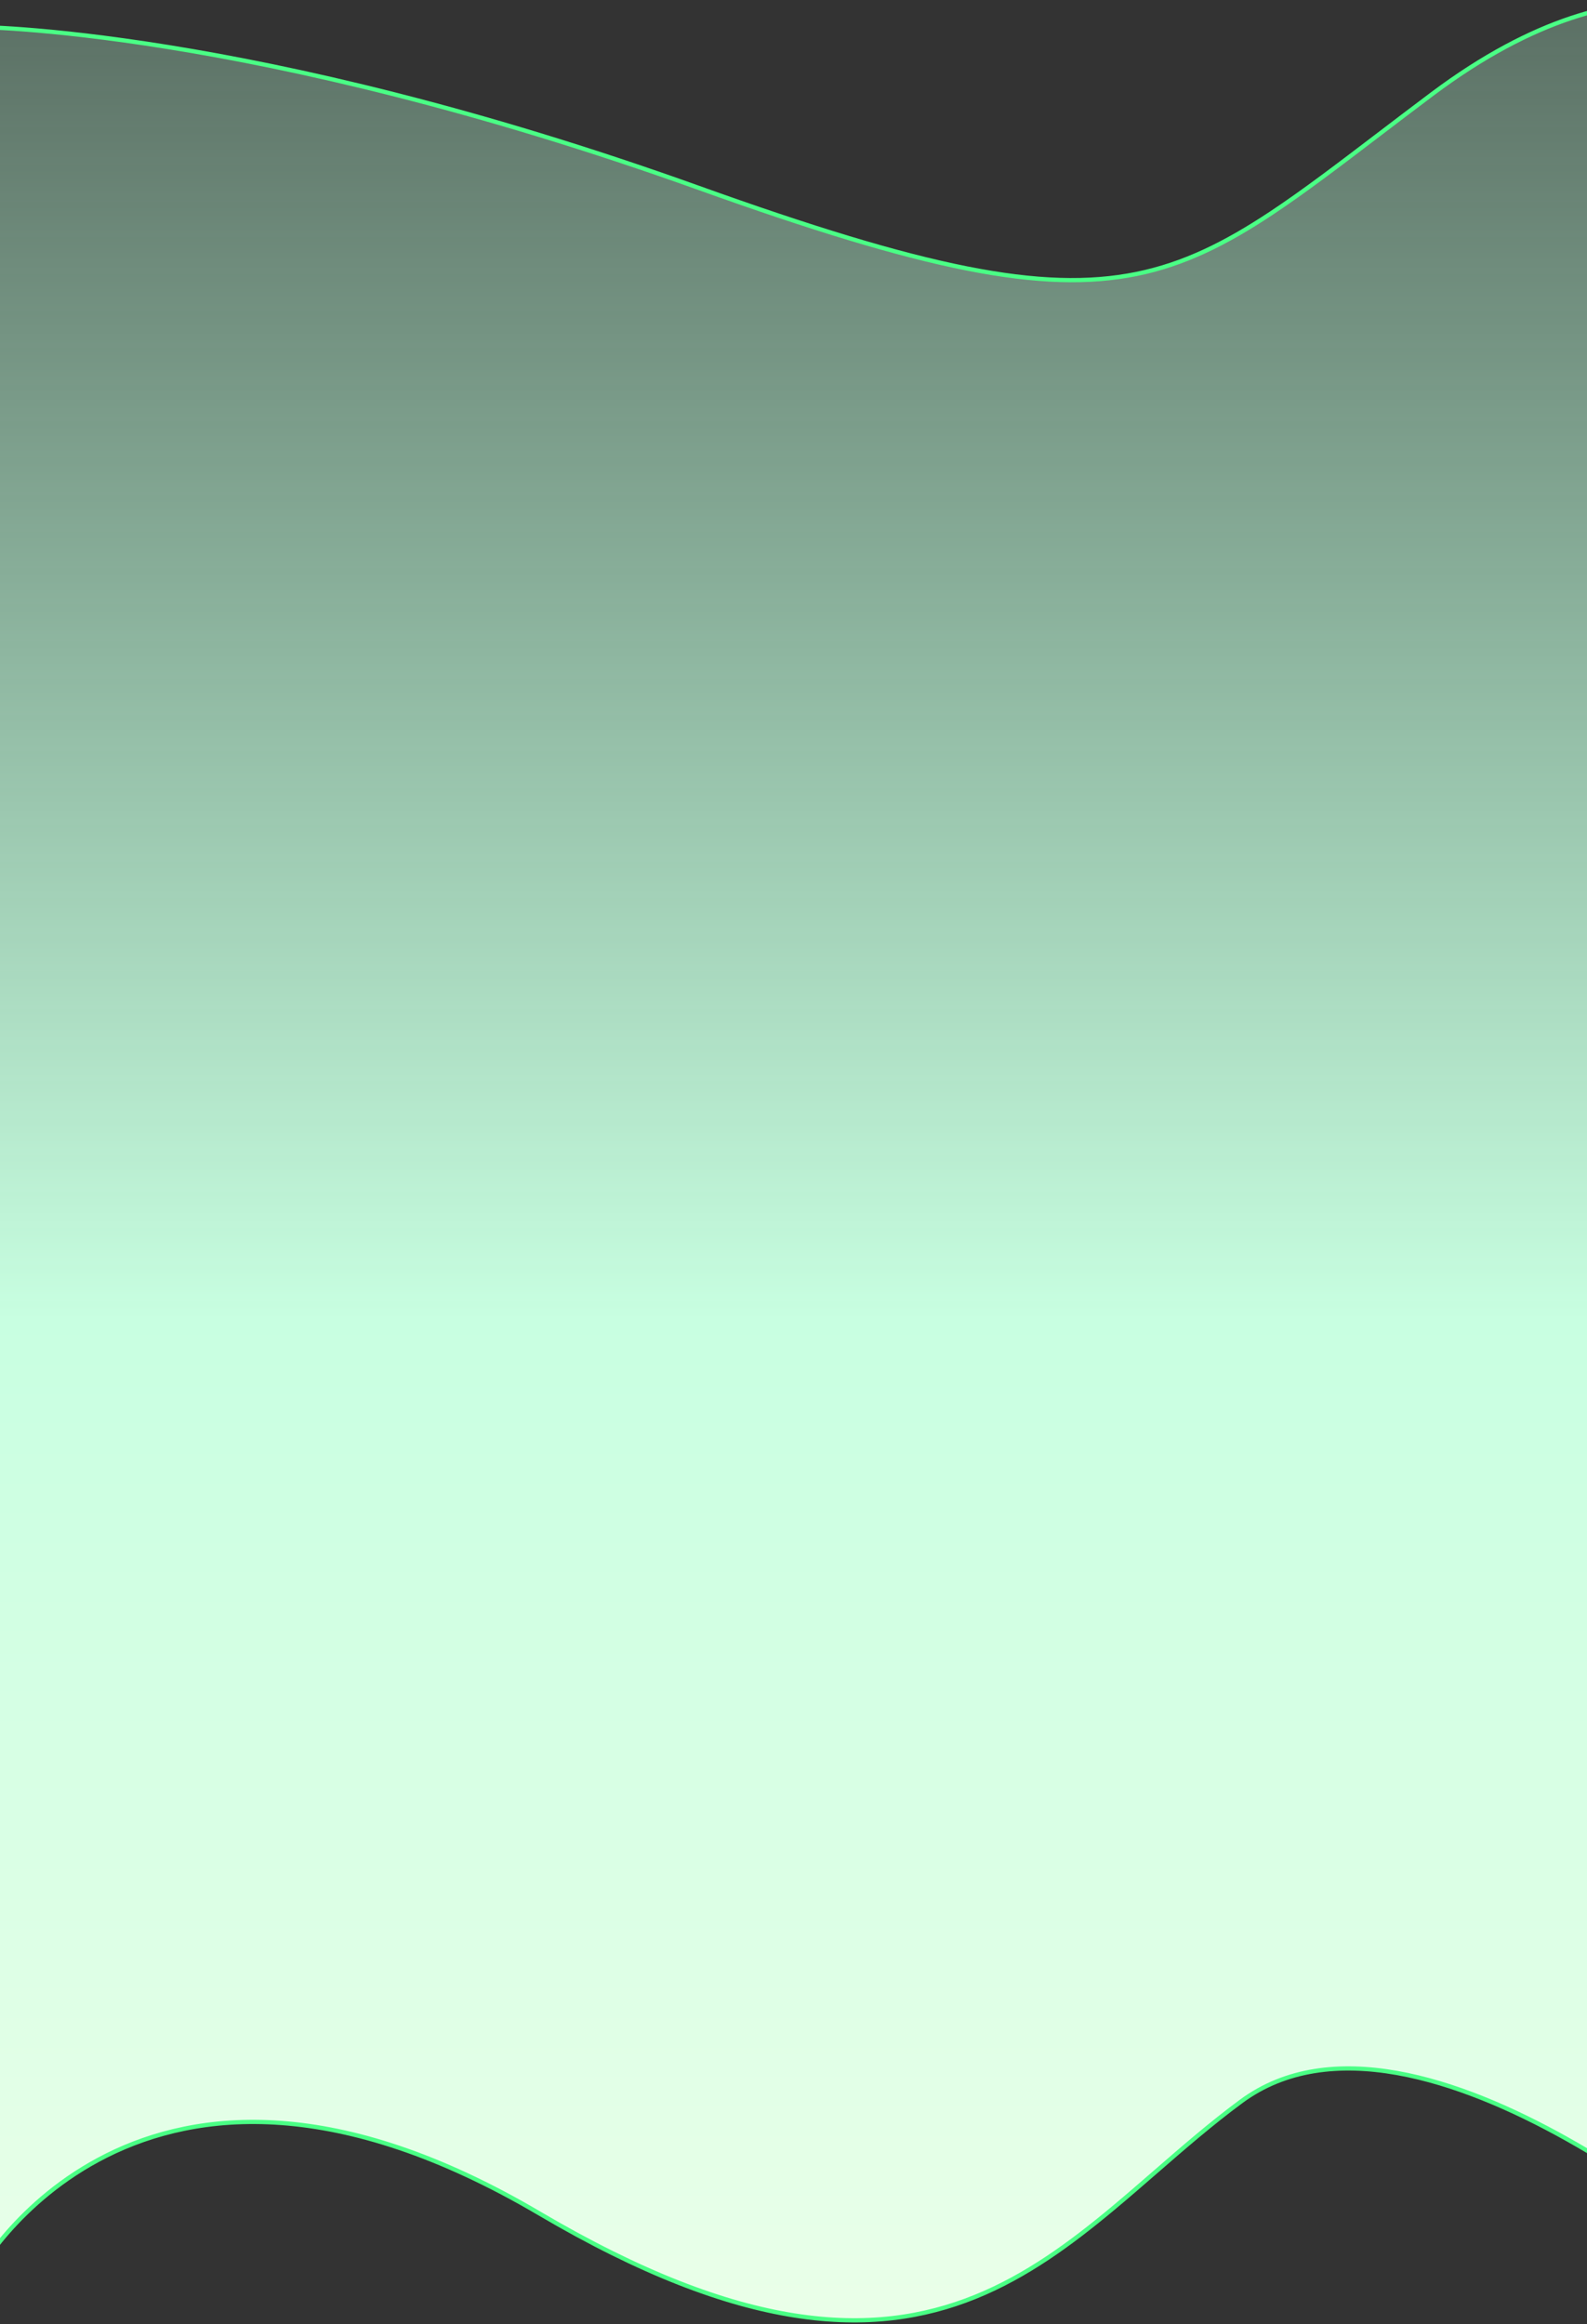 <!-- width="375" height="549" -->

<svg preserveAspectRatio="none" viewBox="0 0 375 549" fill="none" xmlns="http://www.w3.org/2000/svg">
<rect x="0" y="0" width="375" height="549" fill="#333333" stroke="none"/>
<path d="M416 6.871L416.294 6.466L416.5 6.616V6.871L416.5 537.23V538.354L415.665 537.601L416 537.23C415.665 537.601 415.665 537.601 415.664 537.6L415.662 537.598L415.651 537.588L415.608 537.55C415.57 537.515 415.512 537.464 415.436 537.396C415.283 537.261 415.056 537.06 414.757 536.798C414.159 536.276 413.276 535.513 412.137 534.553C409.859 532.633 406.555 529.924 402.457 526.77C394.261 520.463 382.894 512.382 370.205 505.282C357.512 498.18 343.522 492.075 330.075 489.694C316.631 487.315 303.782 488.665 293.297 496.402C286.231 501.616 279.605 507.372 273 513.109C269.678 515.995 266.362 518.875 262.998 521.68C252.968 530.042 242.553 537.69 230.455 542.586C206.209 552.4 175.356 551.104 127.476 522.897C79.792 494.806 46.541 498.531 25.236 509.174C14.567 514.504 6.863 521.583 1.827 527.332C-0.691 530.206 -2.541 532.745 -3.76 534.564C-4.369 535.473 -4.821 536.201 -5.119 536.701C-5.183 536.807 -5.239 536.903 -5.288 536.988C-5.356 537.104 -5.41 537.199 -5.452 537.274C-5.489 537.338 -5.516 537.387 -5.534 537.42L-5.554 537.456L-5.558 537.464L-5.559 537.466C-5.559 537.466 -5.559 537.466 -5.59 537.449L-5.559 537.466L-6.5 537.23L-6.5 6.871V6.371L-6 6.371V6.871C-6 6.371 -6 6.371 -5.999 6.371L-5.996 6.371L-5.987 6.371L-5.95 6.371C-5.918 6.371 -5.87 6.372 -5.806 6.372C-5.678 6.373 -5.487 6.376 -5.235 6.38C-4.73 6.39 -3.977 6.408 -2.981 6.446C-0.991 6.52 1.969 6.669 5.851 6.966C13.614 7.561 25.065 8.75 39.83 11.128C69.358 15.883 112.138 25.392 165.169 44.406C218.182 63.414 246.18 69.264 268.554 64.714C279.731 62.441 289.535 57.565 300.382 50.377C308.041 45.3 316.199 39.087 325.719 31.835C329.696 28.806 333.911 25.595 338.426 22.211C362.841 3.913 382.271 -0.069 395.639 0.562C402.318 0.877 407.468 2.344 410.956 3.736C412.699 4.432 414.027 5.11 414.922 5.616C415.37 5.869 415.709 6.079 415.938 6.227C416.053 6.301 416.14 6.36 416.199 6.4C416.229 6.42 416.252 6.436 416.267 6.447L416.286 6.46L416.291 6.464L416.293 6.465C416.293 6.466 416.294 6.466 416 6.871Z" fill="url(#paint0_linear_6772_183275)" stroke="#4AFF85"/>
<defs>
<linearGradient id="paint0_linear_6772_183275" x1="206.311" y1="6.87" x2="206.311" y2="564.352" gradientUnits="userSpaceOnUse">
<stop stop-color="#BAFFD9" stop-opacity="0.31"/>
<stop offset="0.547" stop-color="#C8FFE1"/>
<stop offset="1" stop-color="#ECFFE9"/>
</linearGradient>
</defs>
</svg>
